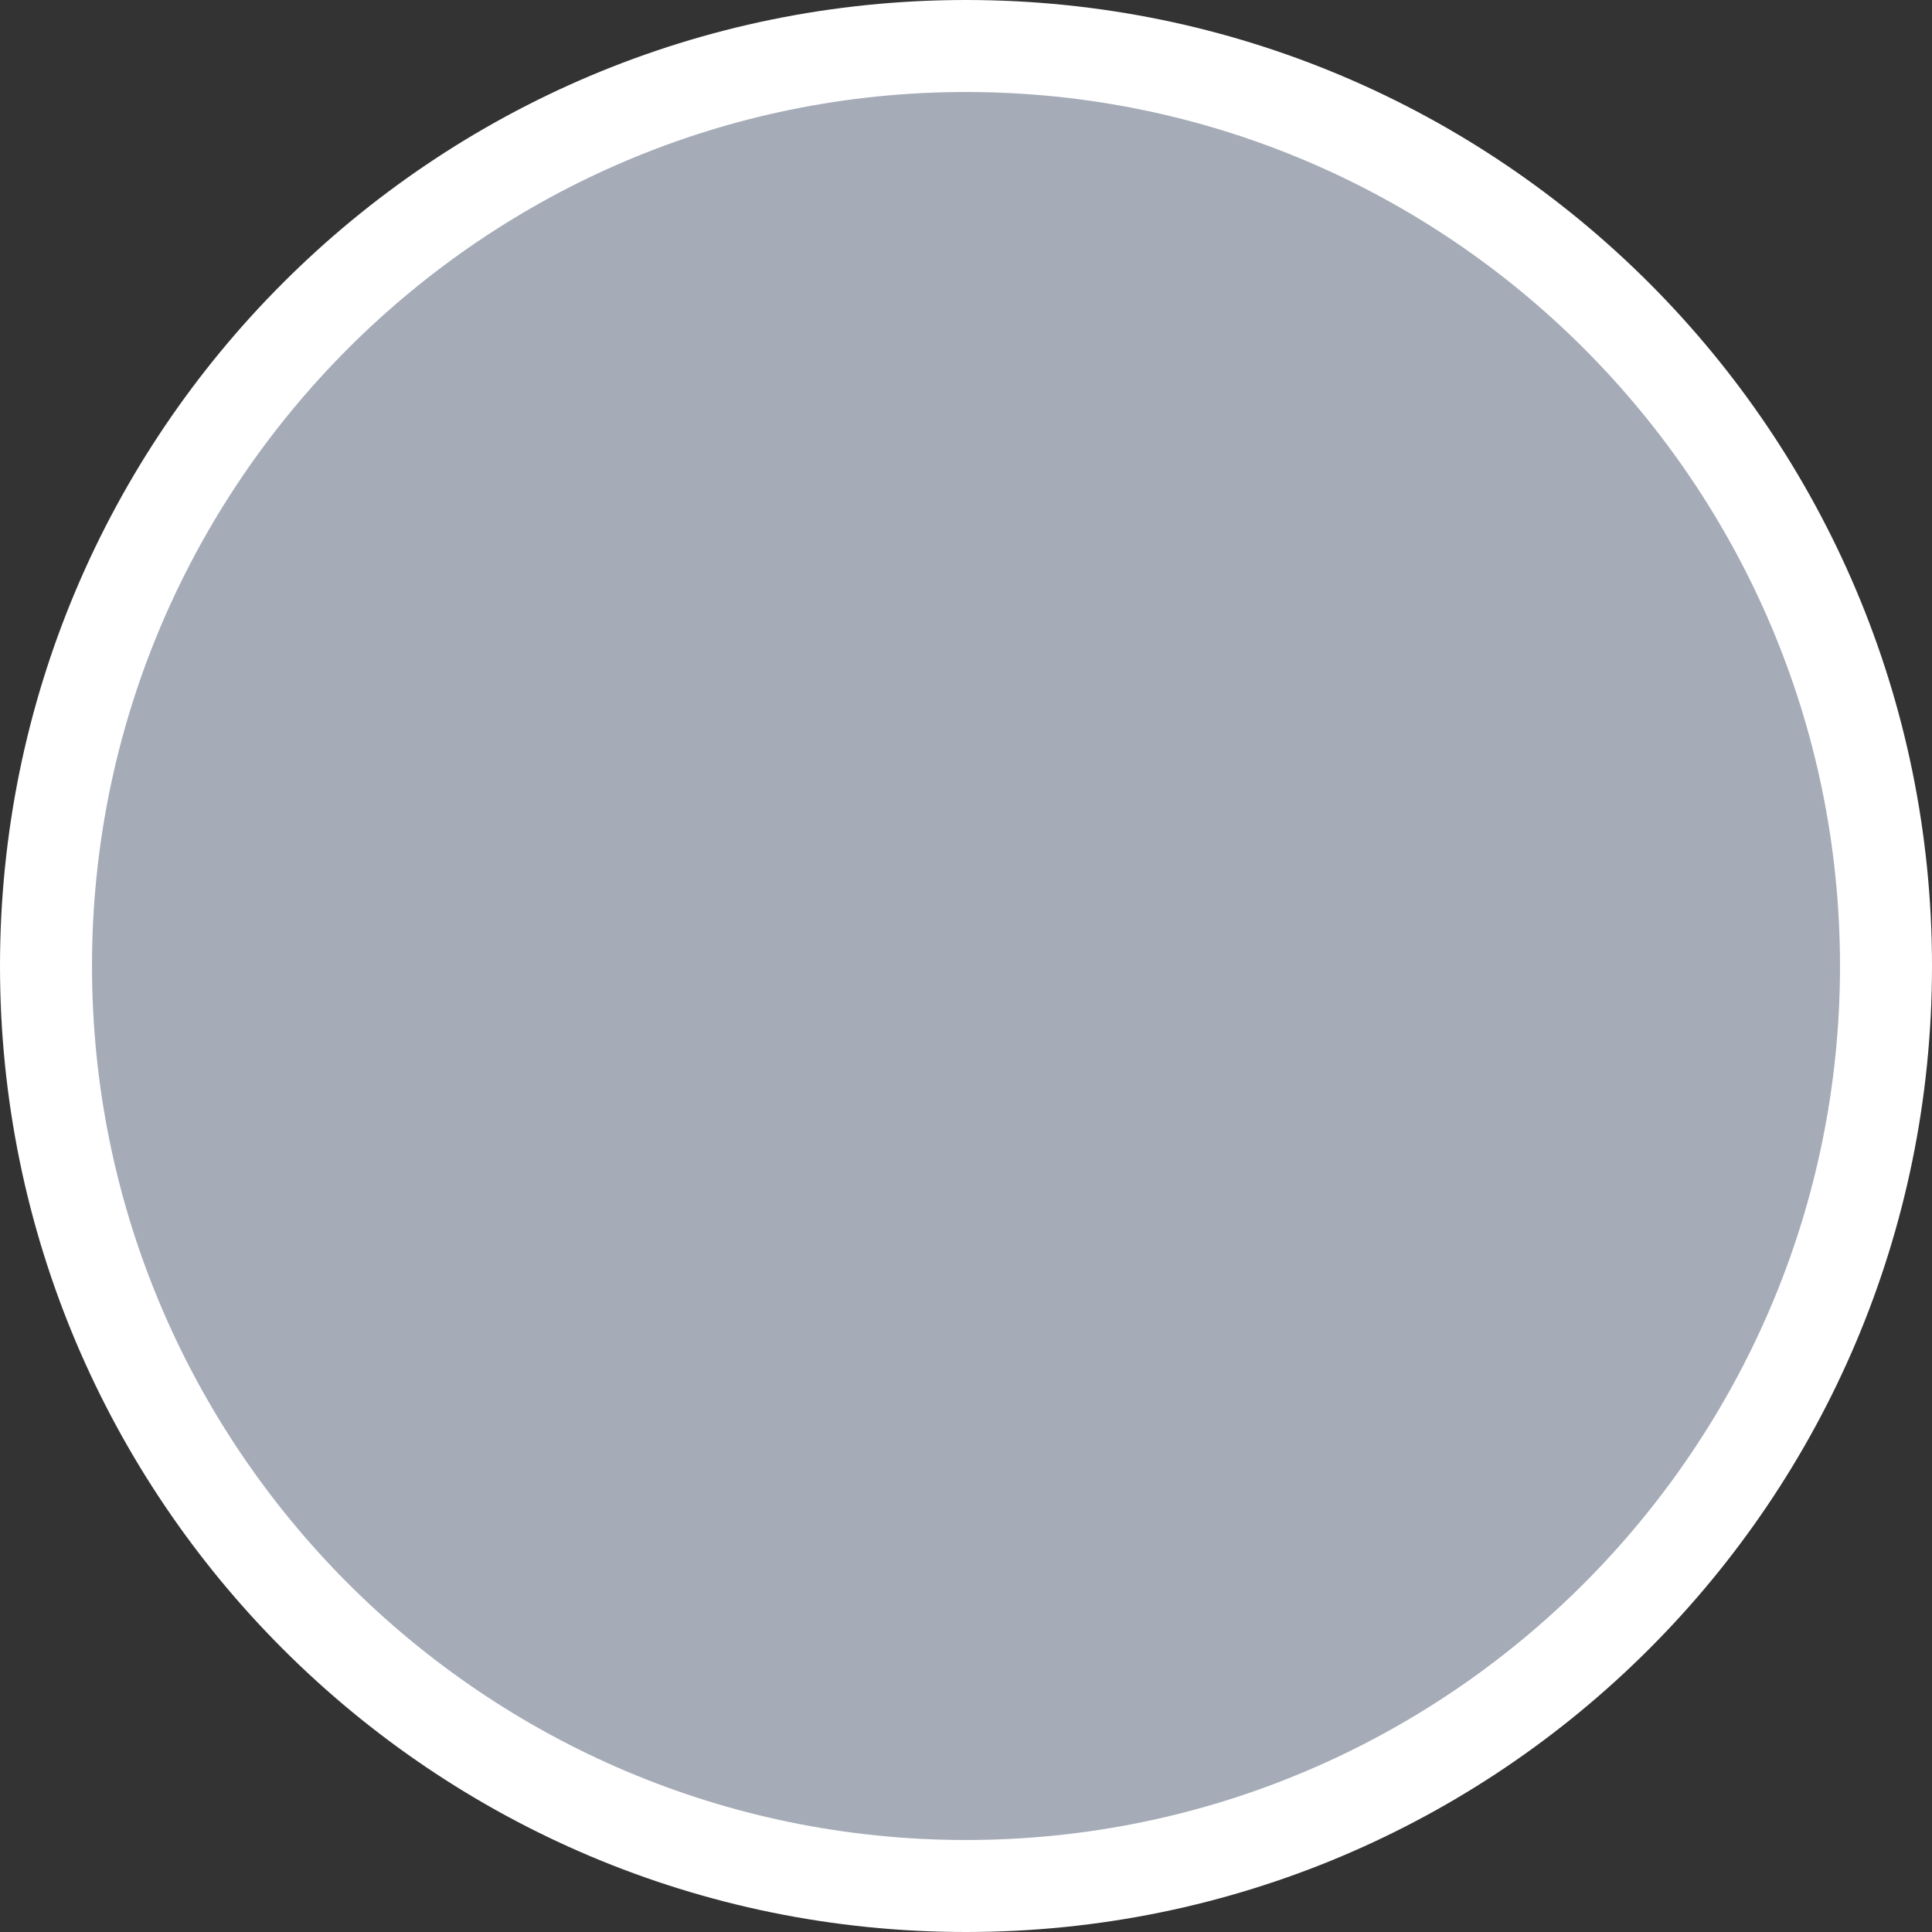 <?xml version="1.0" encoding="UTF-8" standalone="no"?>
<svg xmlns="http://www.w3.org/2000/svg" width="21" height="21" viewBox="0 0 21 21" version="1.1">
<rect x="0" y="0" width="21" height="21" fill="#333333" stroke="none"/>
<g transform="translate(-612.5,-346)">
    <g transform="translate(-291.551,-247.051)">
        <g transform="translate(904.051,593.051)" style="fill:#a5abb7">
            <path d="m 10.5,20.5 c -5.514,0 -10,-4.486 -10,-10 0,-5.514 4.486,-10 10,-10 5.514,0 10,4.486 10,10 0,5.514 -4.486,10 -10,10 z"
                  style="stroke:none"/>
            <path d="M 10.5,1 C 5.262,1 1,5.262 1,10.5 1,15.738 5.262,20 10.5,20 15.738,20 20,15.738 20,10.5 20,5.262 15.738,1 10.5,1 m 0,-1 C 16.299,0 21,4.701 21,10.5 21,16.299 16.299,21 10.5,21 4.701,21 0,16.299 0,10.5 0,4.701 4.701,0 10.5,0 Z"
                  style="fill:#ffffff;stroke:none"/>
        </g>
    </g>
</g>
</svg>